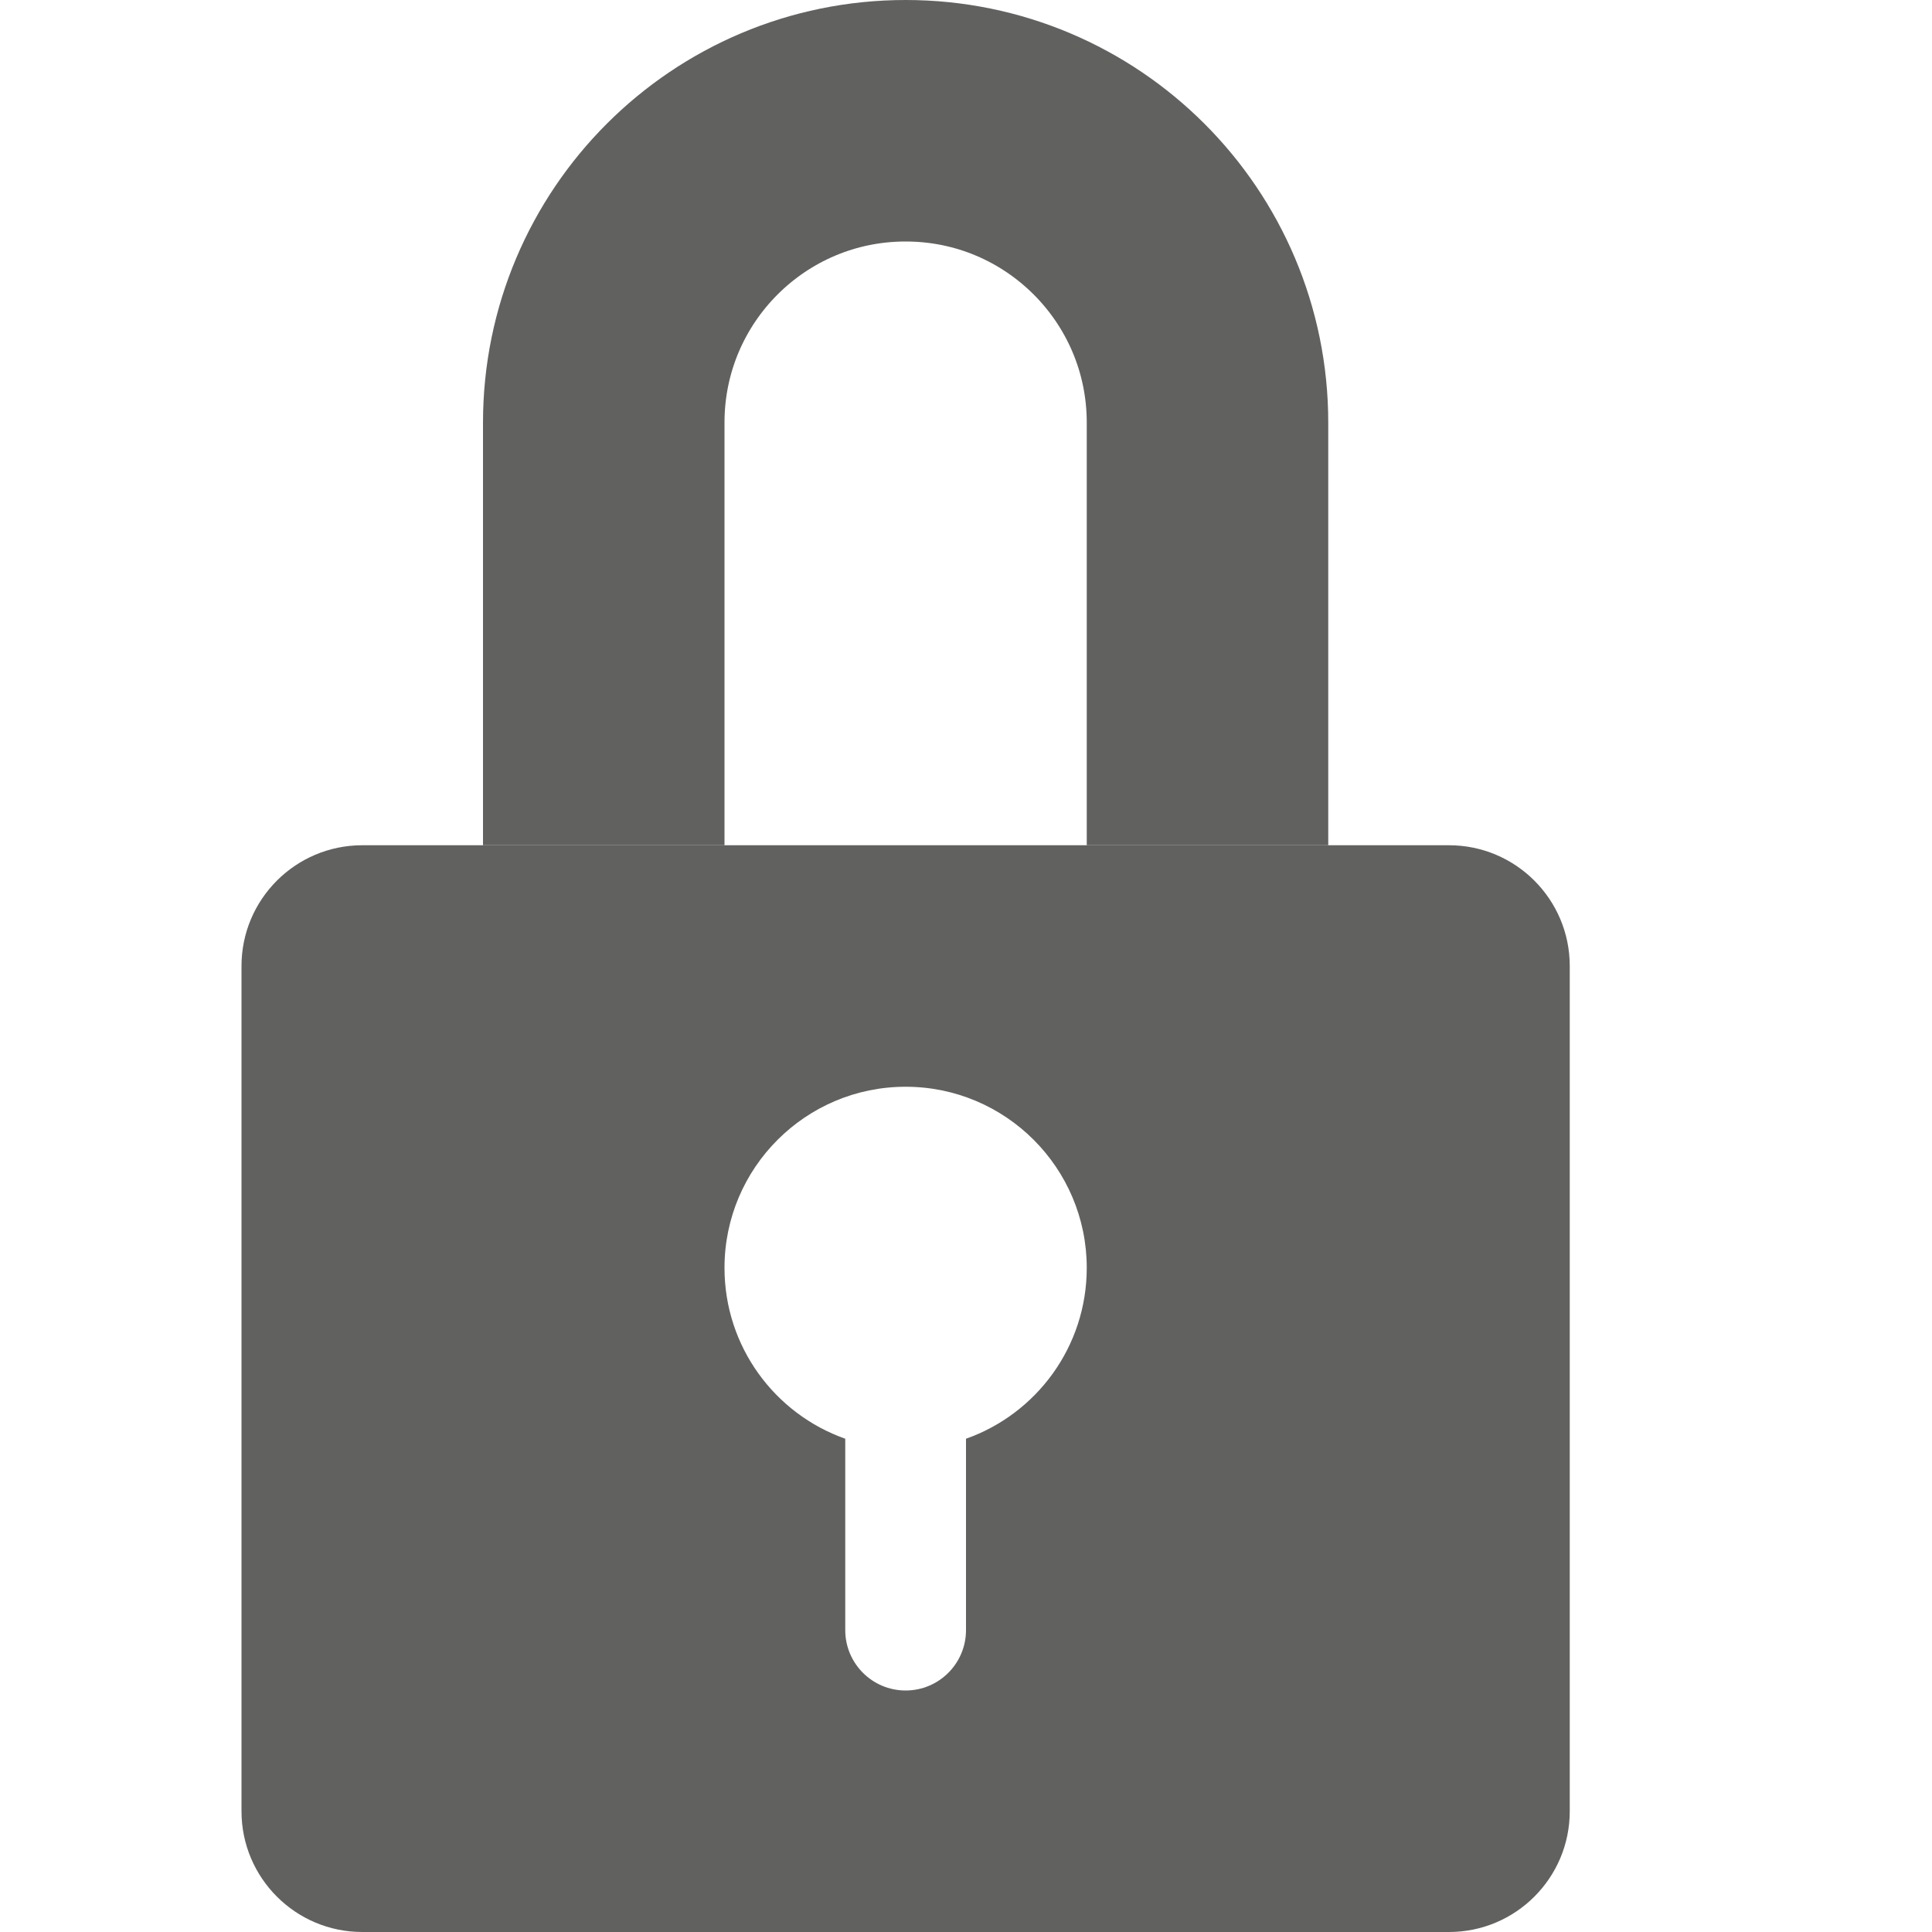 <svg width="16" height="16" viewBox="0 0 16 16" fill="none" xmlns="http://www.w3.org/2000/svg">
<path fill-rule="evenodd" clip-rule="evenodd" d="M3 7C2.448 7 2 7.448 2 8V15C2 15.552 2.448 16 3 16H12C12.552 16 13 15.552 13 15V8C13 7.448 12.552 7 12 7H3ZM9 10.5C9 11.153 8.583 11.709 8 11.915V13.5C8 13.776 7.776 14 7.5 14C7.224 14 7 13.776 7 13.5V11.915C6.417 11.709 6 11.153 6 10.5C6 9.672 6.672 9 7.5 9C8.328 9 9 9.672 9 10.5Z" fill="#616160"/>
<path d="M5 7V3.5C5 2.119 6.119 1 7.5 1V1C8.881 1 10 2.119 10 3.5V7" stroke="#616160" stroke-width="2"/>
</svg>
